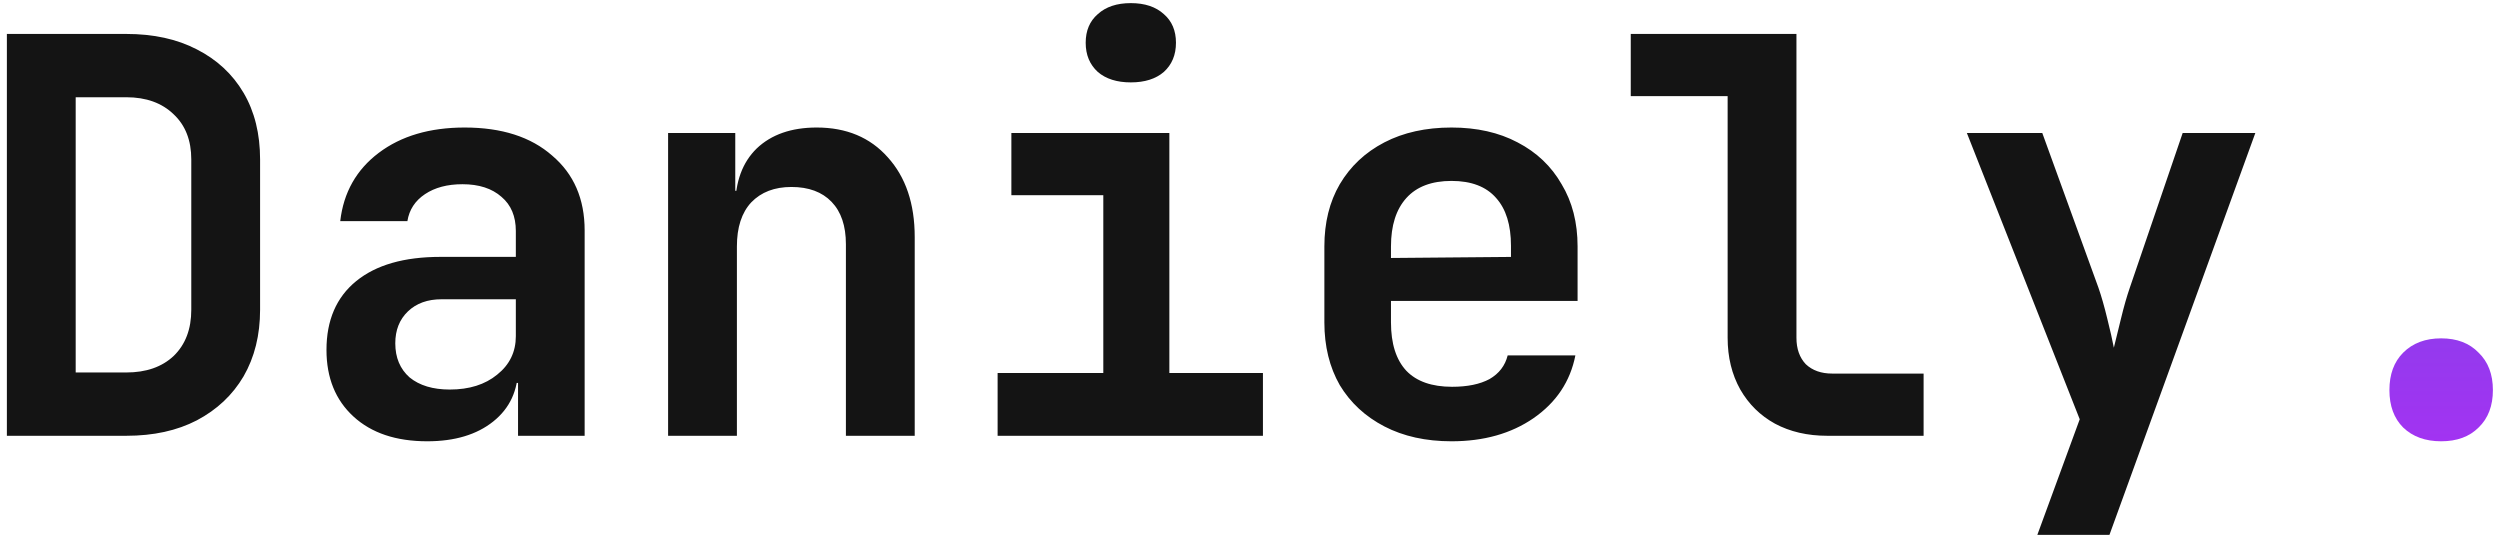 <svg width="218" height="47" viewBox="0 0 218 47" fill="none" xmlns="http://www.w3.org/2000/svg">
<path d="M0.6 38V2.96H11.016C13.384 2.96 15.432 3.408 17.16 4.304C18.92 5.2 20.28 6.464 21.24 8.096C22.2 9.728 22.68 11.664 22.68 13.904V27.008C22.68 29.216 22.2 31.152 21.24 32.816C20.28 34.448 18.92 35.728 17.16 36.656C15.432 37.552 13.384 38 11.016 38H0.6ZM6.6 32.48H11.016C12.744 32.48 14.12 32 15.144 31.04C16.168 30.048 16.68 28.704 16.68 27.008V13.904C16.68 12.24 16.168 10.928 15.144 9.968C14.12 8.976 12.744 8.48 11.016 8.48H6.6V32.48ZM37.253 38.48C34.533 38.48 32.389 37.76 30.821 36.32C29.253 34.88 28.469 32.944 28.469 30.512C28.469 27.92 29.333 25.92 31.061 24.512C32.789 23.104 35.237 22.4 38.405 22.4H44.981V20.144C44.981 18.864 44.565 17.872 43.733 17.168C42.901 16.432 41.765 16.064 40.325 16.064C39.013 16.064 37.925 16.352 37.061 16.928C36.197 17.504 35.685 18.288 35.525 19.28H29.669C29.957 16.784 31.077 14.8 33.029 13.328C34.981 11.856 37.477 11.12 40.517 11.12C43.749 11.12 46.293 11.936 48.149 13.568C50.037 15.168 50.981 17.344 50.981 20.096V38H45.173V33.392H44.213L45.173 32.096C45.173 34.048 44.453 35.6 43.013 36.752C41.573 37.904 39.653 38.48 37.253 38.48ZM39.221 33.968C40.917 33.968 42.293 33.536 43.349 32.672C44.437 31.808 44.981 30.688 44.981 29.312V26.096H38.501C37.285 26.096 36.309 26.448 35.573 27.152C34.837 27.856 34.469 28.784 34.469 29.936C34.469 31.184 34.885 32.176 35.717 32.912C36.581 33.616 37.749 33.968 39.221 33.968ZM58.258 38V11.6H64.115V16.64H65.746L64.115 18.032C64.115 15.856 64.739 14.16 65.987 12.944C67.266 11.728 69.01 11.12 71.219 11.12C73.811 11.12 75.874 11.984 77.41 13.712C78.978 15.44 79.763 17.76 79.763 20.672V38H73.763V21.296C73.763 19.696 73.347 18.464 72.514 17.6C71.683 16.736 70.514 16.304 69.01 16.304C67.538 16.304 66.371 16.752 65.507 17.648C64.674 18.544 64.258 19.824 64.258 21.488V38H58.258ZM86.992 38V32.528H96.208V17.024H88.192V11.6H101.968V32.528H110.128V38H86.992ZM98.608 7.184C97.392 7.184 96.432 6.88 95.728 6.272C95.024 5.632 94.672 4.784 94.672 3.728C94.672 2.672 95.024 1.84 95.728 1.232C96.432 0.592 97.392 0.272 98.608 0.272C99.824 0.272 100.784 0.592 101.488 1.232C102.192 1.84 102.544 2.672 102.544 3.728C102.544 4.784 102.192 5.632 101.488 6.272C100.784 6.88 99.824 7.184 98.608 7.184ZM126.573 38.48C124.333 38.48 122.381 38.048 120.717 37.184C119.053 36.32 117.757 35.12 116.829 33.584C115.933 32.016 115.485 30.192 115.485 28.112V21.488C115.485 19.408 115.933 17.6 116.829 16.064C117.757 14.496 119.053 13.28 120.717 12.416C122.381 11.552 124.333 11.12 126.573 11.12C128.781 11.12 130.701 11.552 132.333 12.416C133.997 13.28 135.277 14.496 136.173 16.064C137.101 17.6 137.565 19.408 137.565 21.488V26.24H121.293V28.112C121.293 29.968 121.741 31.376 122.637 32.336C123.533 33.264 124.861 33.728 126.621 33.728C127.965 33.728 129.053 33.504 129.885 33.056C130.717 32.576 131.245 31.888 131.469 30.992H137.373C136.925 33.264 135.709 35.088 133.725 36.464C131.773 37.808 129.389 38.48 126.573 38.48ZM131.757 22.88V21.44C131.757 19.616 131.325 18.224 130.461 17.264C129.597 16.272 128.301 15.776 126.573 15.776C124.845 15.776 123.533 16.272 122.637 17.264C121.741 18.256 121.293 19.664 121.293 21.488V22.496L132.189 22.4L131.757 22.88ZM159.338 38C157.61 38 156.09 37.648 154.778 36.944C153.498 36.24 152.49 35.248 151.754 33.968C151.018 32.656 150.65 31.152 150.65 29.456V8.384H142.202V2.96H156.65V29.456C156.65 30.416 156.922 31.184 157.466 31.76C158.042 32.304 158.81 32.576 159.77 32.576H167.738V38H159.338ZM177.656 46.64L181.352 36.56L171.512 11.6H178.088L182.984 25.088C183.24 25.824 183.496 26.72 183.752 27.776C184.008 28.8 184.2 29.648 184.328 30.32C184.488 29.648 184.696 28.8 184.952 27.776C185.208 26.72 185.464 25.824 185.72 25.088L190.328 11.6H196.664L183.944 46.64H177.656Z" fill="#141414"/>
<path d="M212.869 38.48C211.493 38.48 210.389 38.08 209.557 37.28C208.757 36.48 208.357 35.392 208.357 34.016C208.357 32.64 208.757 31.552 209.557 30.752C210.389 29.92 211.493 29.504 212.869 29.504C214.245 29.504 215.333 29.92 216.133 30.752C216.965 31.552 217.381 32.64 217.381 34.016C217.381 35.392 216.965 36.48 216.133 37.28C215.333 38.08 214.245 38.48 212.869 38.48Z" fill="url(#paint0_linear_15_79)"/>
<defs>
<linearGradient id="paint0_linear_15_79" x1="112.5" y1="-9" x2="112.5" y2="51" gradientUnits="userSpaceOnUse">
<stop stop-color="#5659DA"/>
<stop offset="1" stop-color="#B629F8"/>
</linearGradient>
</defs>
</svg>
